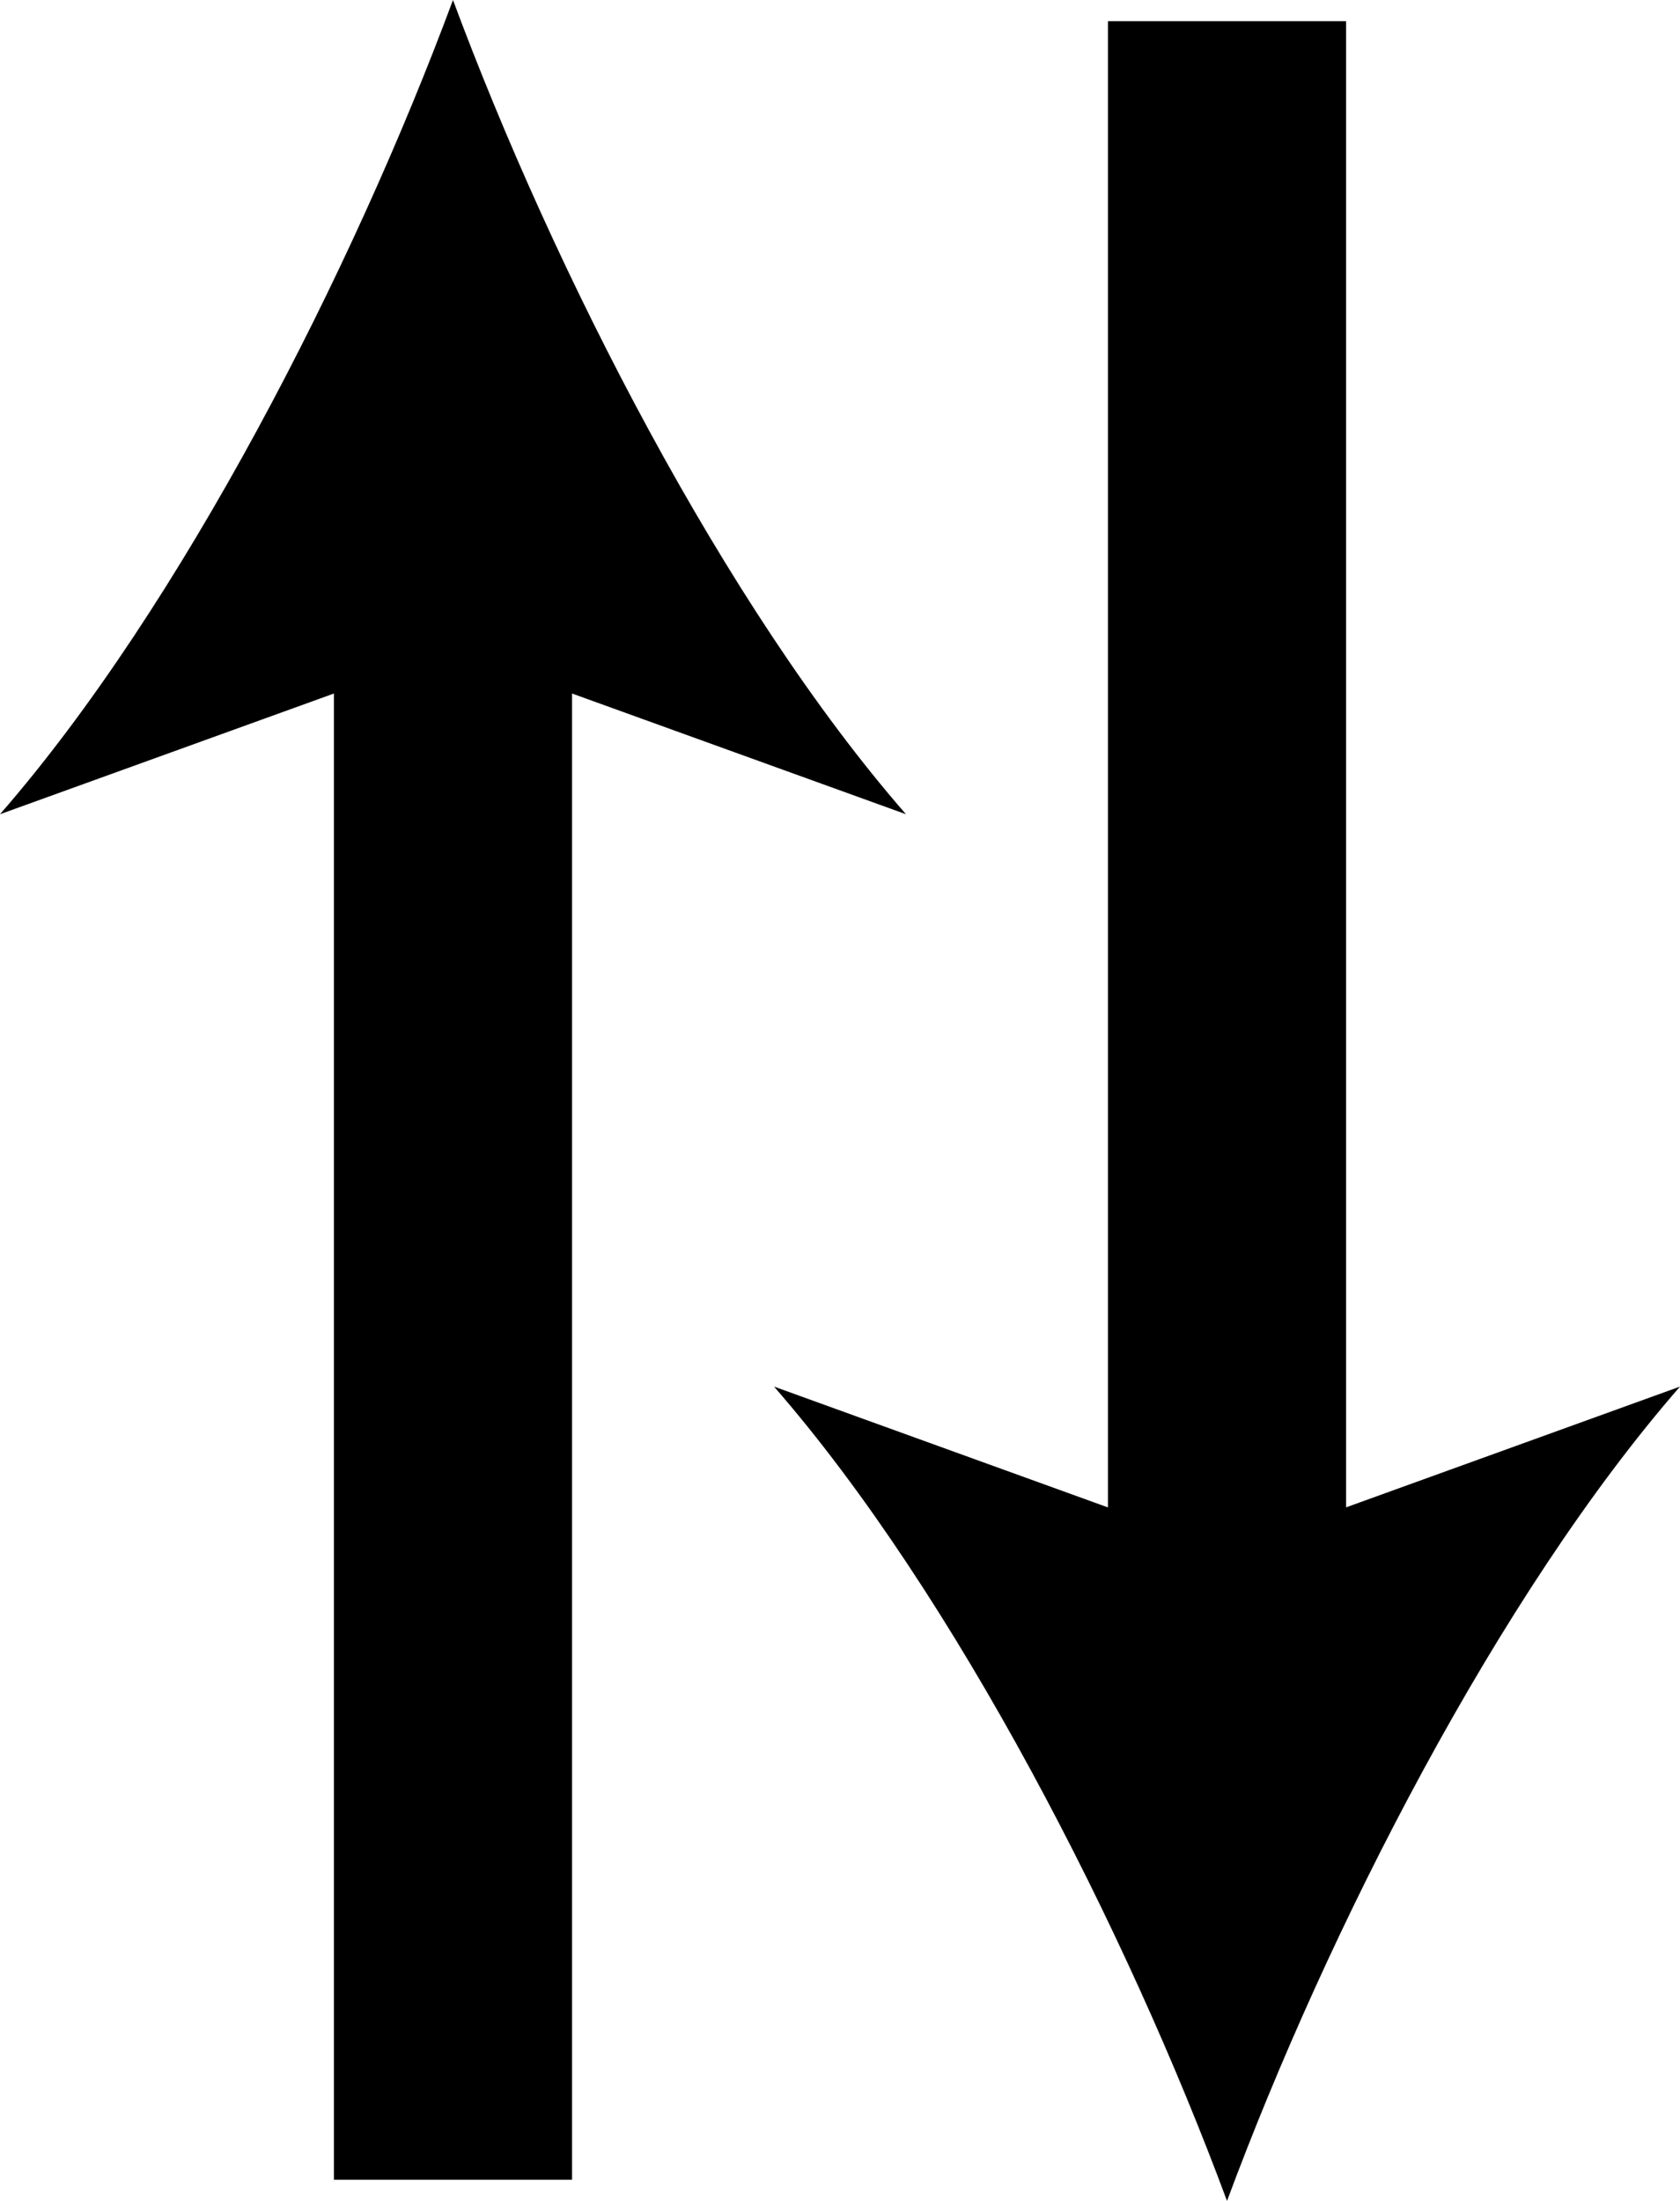 <svg xmlns="http://www.w3.org/2000/svg" xmlns:xlink="http://www.w3.org/1999/xlink" width="14.108" height="18.481" enable-background="new 0 0 14.108 18.481" overflow="visible" viewBox="0 0 14.108 18.481" xml:space="preserve"><g id="Layer_1"><g><g><line x1="3.804" x2="3.804" y1="18.303" y2="4.828" fill="none" stroke="#000" stroke-width="2"/><path d="M3.804,0c0.843,2.272,2.281,5.091,3.804,6.837L3.804,5.462L0,6.837 C1.522,5.091,2.961,2.272,3.804,0z"/></g></g><g><g><line x1="10.304" x2="10.304" y1=".178" y2="13.653" fill="none" stroke="#000" stroke-width="2"/><path d="M10.304,18.481C9.462,16.209,8.022,13.39,6.5,11.643l3.803,1.376l3.805-1.376 C12.585,13.39,11.147,16.209,10.304,18.481z"/></g></g></g></svg>